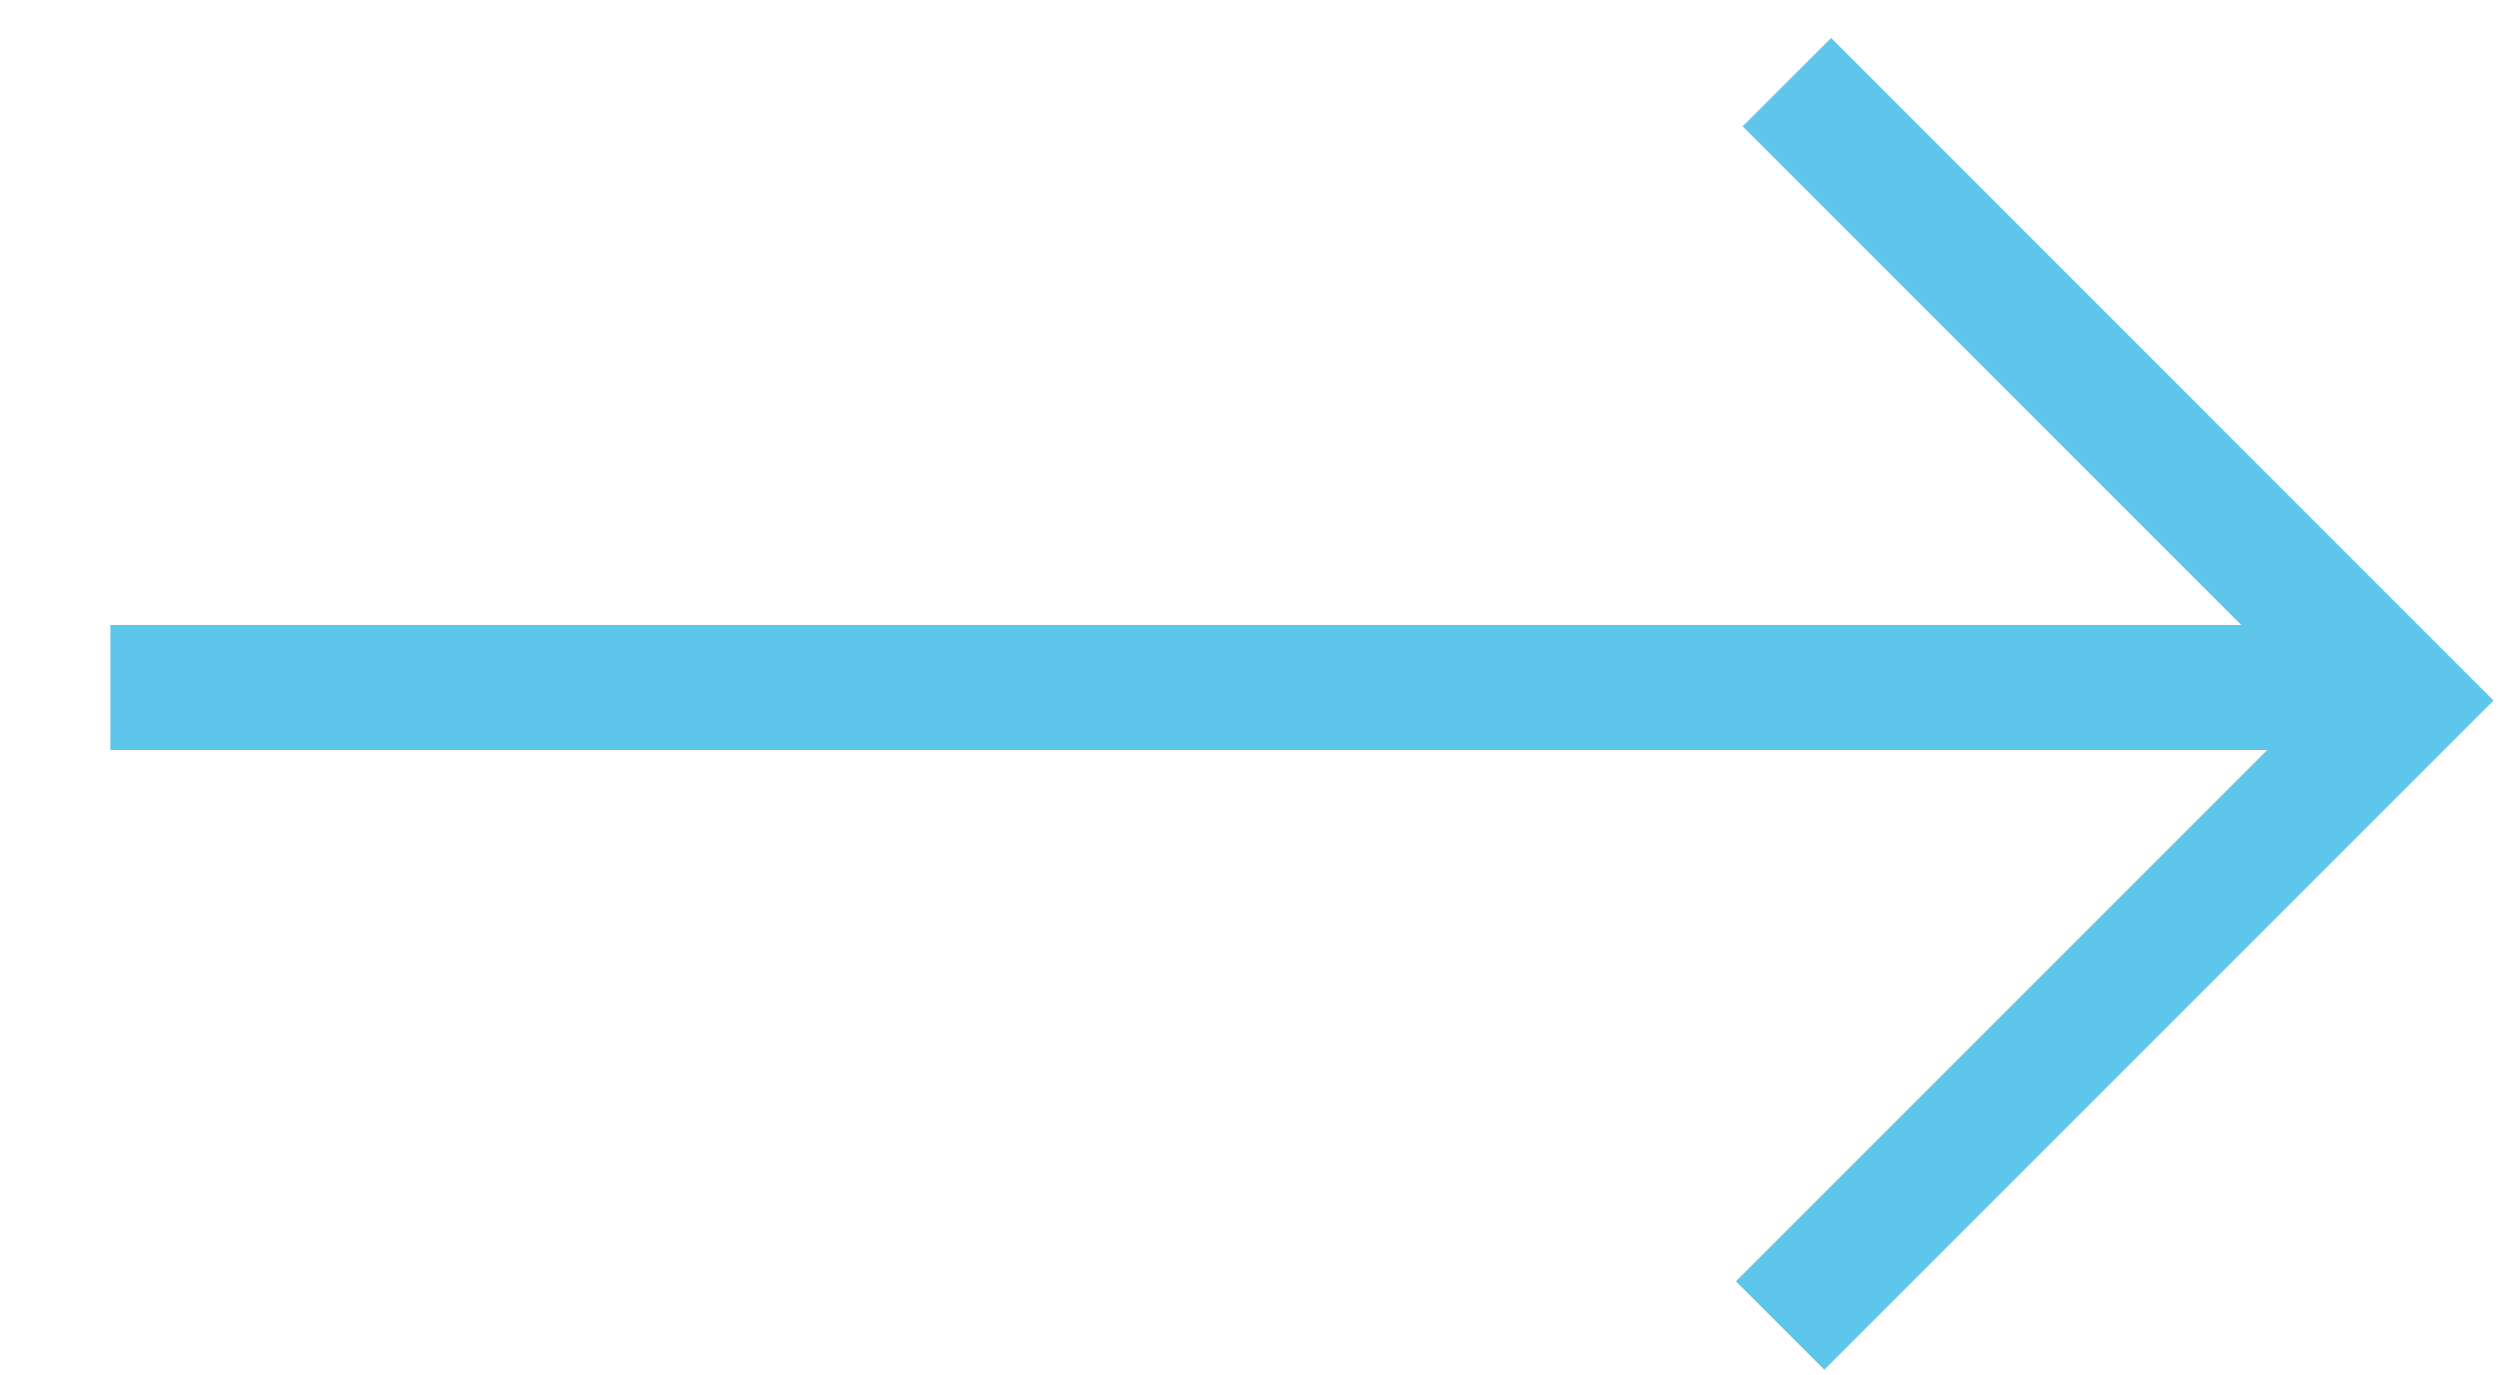 <?xml version="1.0" encoding="UTF-8" standalone="no"?>
<svg width="20px" height="11px" viewBox="0 0 20 11" version="1.1" xmlns="http://www.w3.org/2000/svg" xmlns:xlink="http://www.w3.org/1999/xlink">
    <!-- Generator: Sketch 39 (31667) - http://www.bohemiancoding.com/sketch -->
    <title>arrow right blue</title>
    <desc>Created with Sketch.</desc>
    <defs></defs>
    <g id="Symbols" stroke="none" stroke-width="1" fill="none" fill-rule="evenodd">
        <g id="CTA" transform="translate(-170, -20)" stroke="#5ec6eb">
            <g id="arrow-right-blue" transform="translate(171, 20)">
                <g id="Group-Copy-5">
                    <path d="M0.383,5.5 L17.522,5.5" id="Line" stroke-linecap="square"></path>
                    <polyline id="Path-90" points="13.241 10.604 18.241 5.604 13.295 0.657"></polyline>
                </g>
            </g>
        </g>
    </g>
</svg>